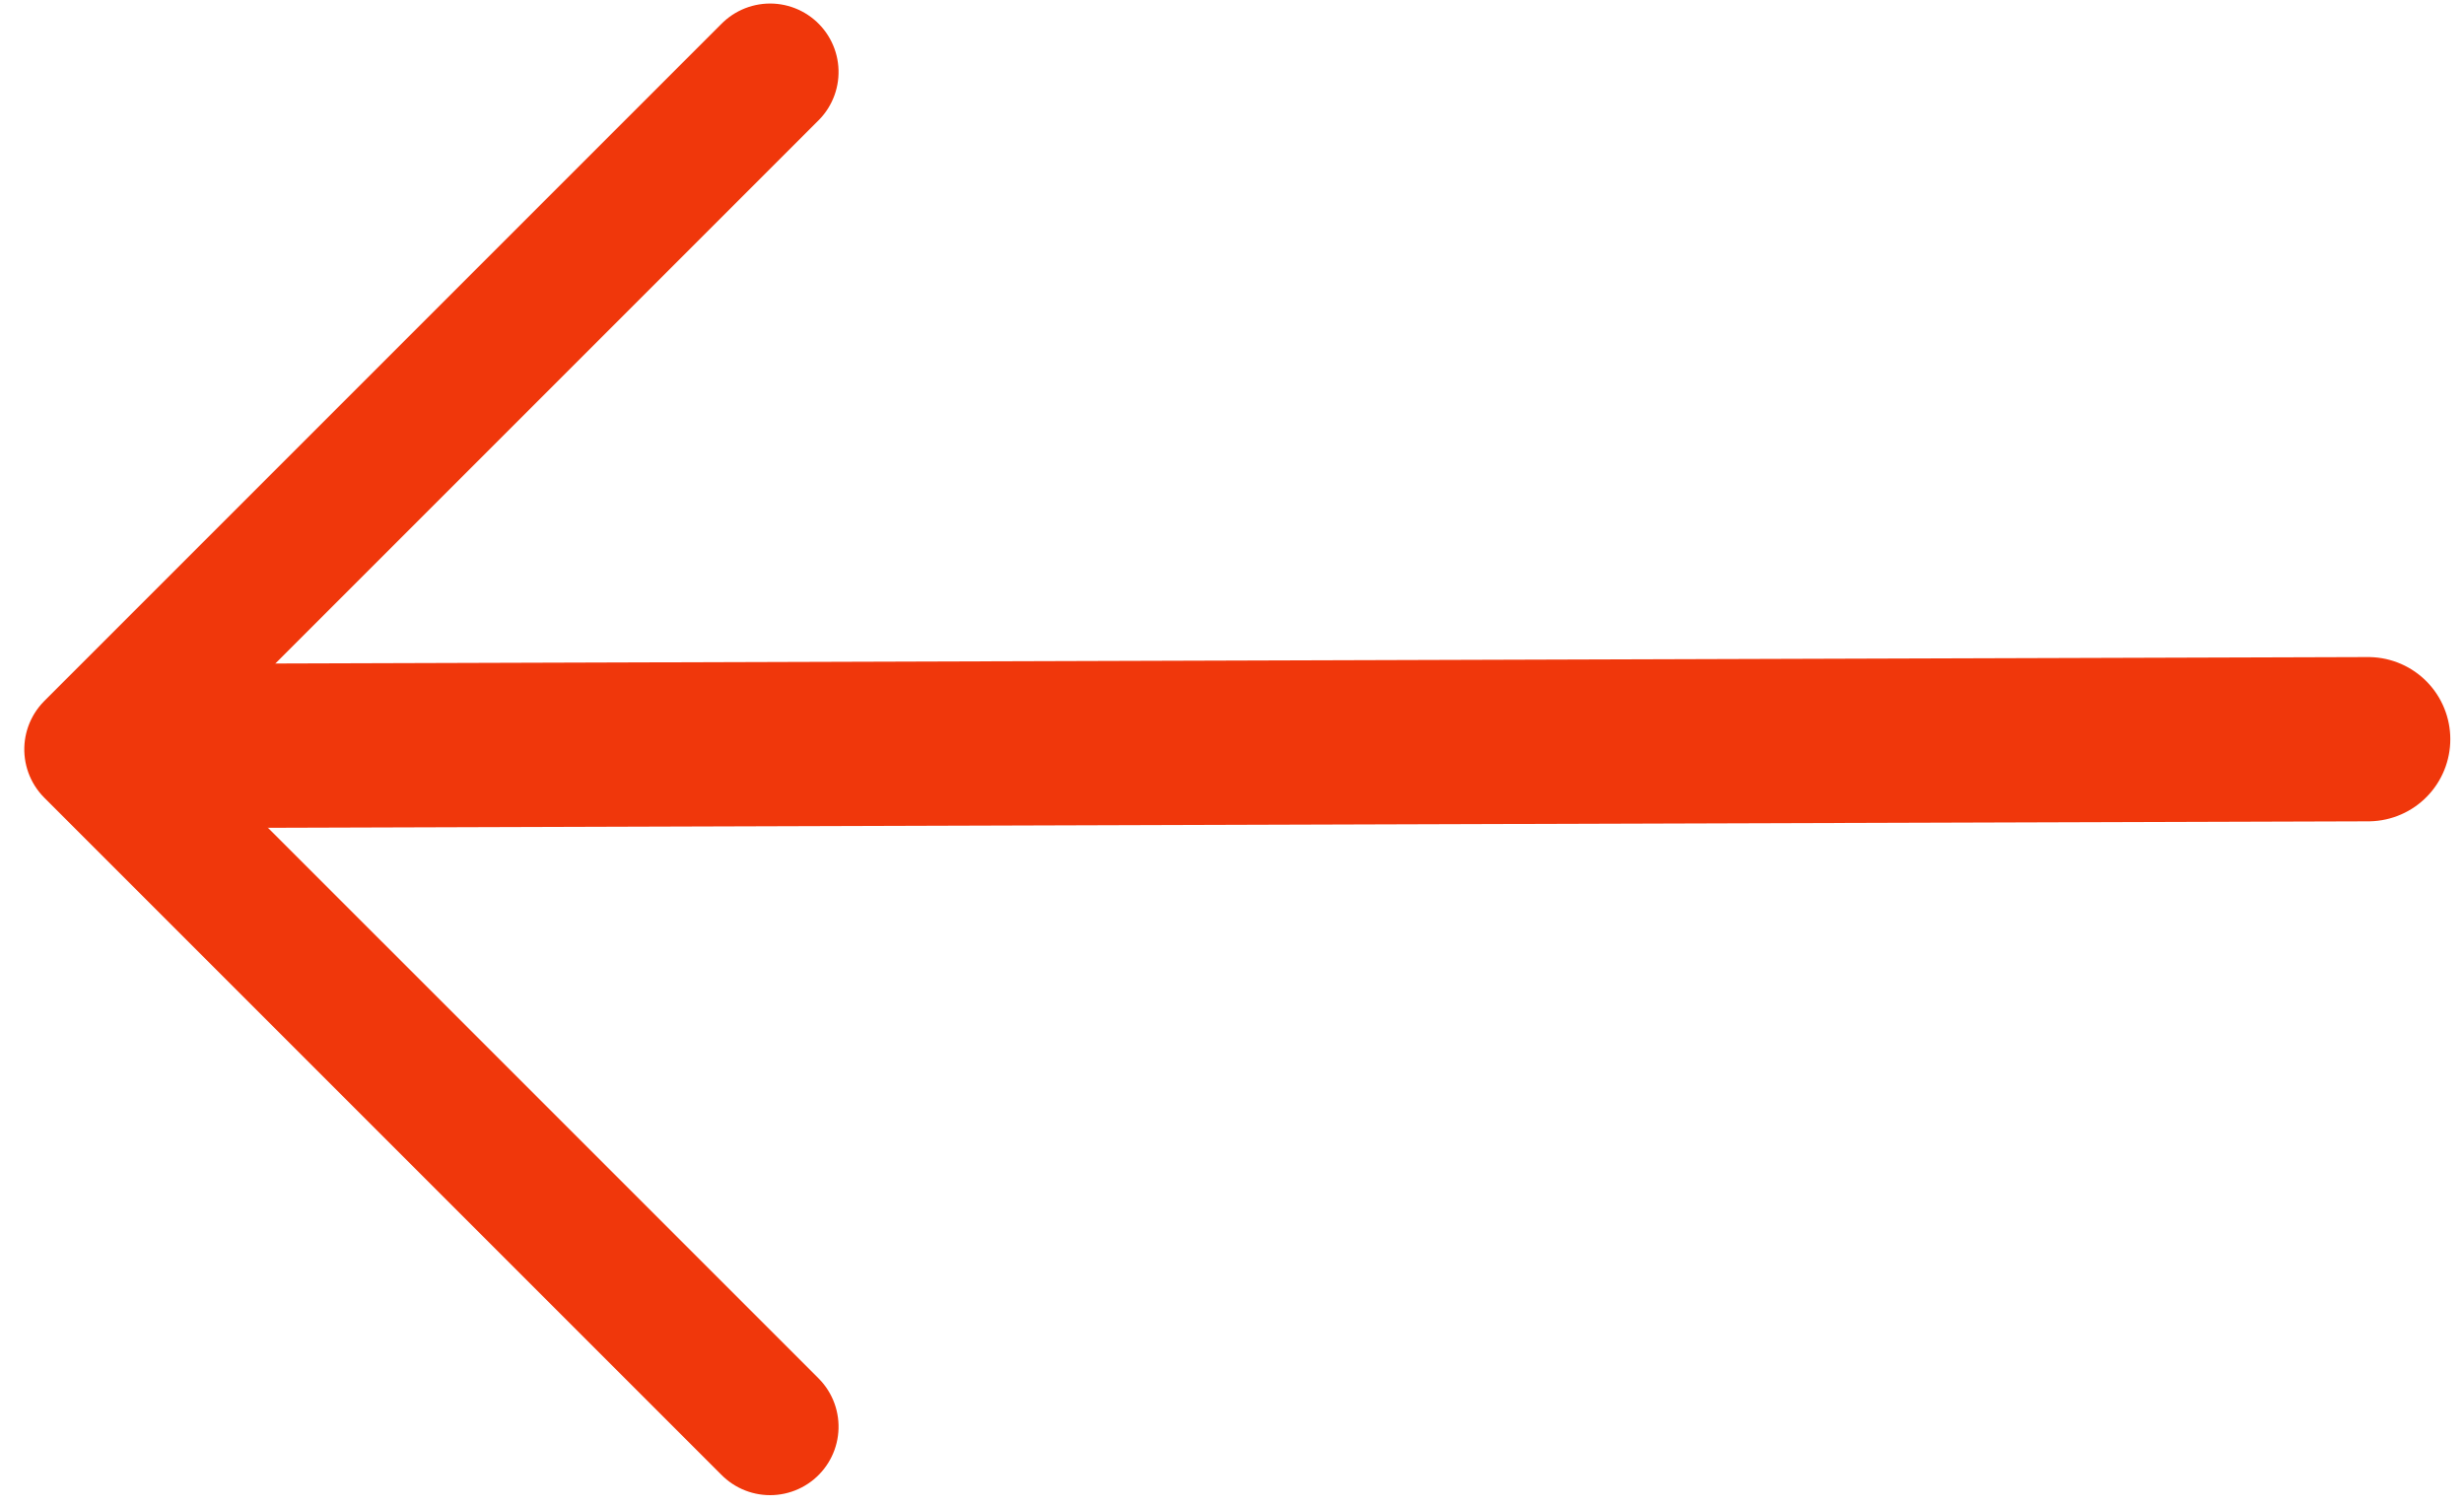 <?xml version="1.0" encoding="UTF-8"?>
<svg width="90px" height="55px" viewBox="0 0 90 55" version="1.1" xmlns="http://www.w3.org/2000/svg" xmlns:xlink="http://www.w3.org/1999/xlink">
    <!-- Generator: Sketch 62 (91390) - https://sketch.com -->
    <title>arrow</title>
    <desc>Created with Sketch.</desc>
    <g id="Page-1" stroke="none" stroke-width="1" fill="none" fill-rule="evenodd" stroke-linecap="round" stroke-linejoin="round">
        <g id="arrow" transform="translate(44.75, 27.5) scale(-1, 1) translate(-44.75, -27.5) translate(2.75, 2)" stroke="#F0370B">
            <line x1="0.25" y1="25" x2="81.5" y2="25.25" id="Path-2" stroke-width="6"></line>
            <polyline id="Path-3" stroke-width="5" transform="translate(70.992, 25.371) rotate(90) translate(-70.992, -25.371) " points="95.733 37.742 70.992 13 46.25 37.742"></polyline>
        </g>
    </g>
</svg>